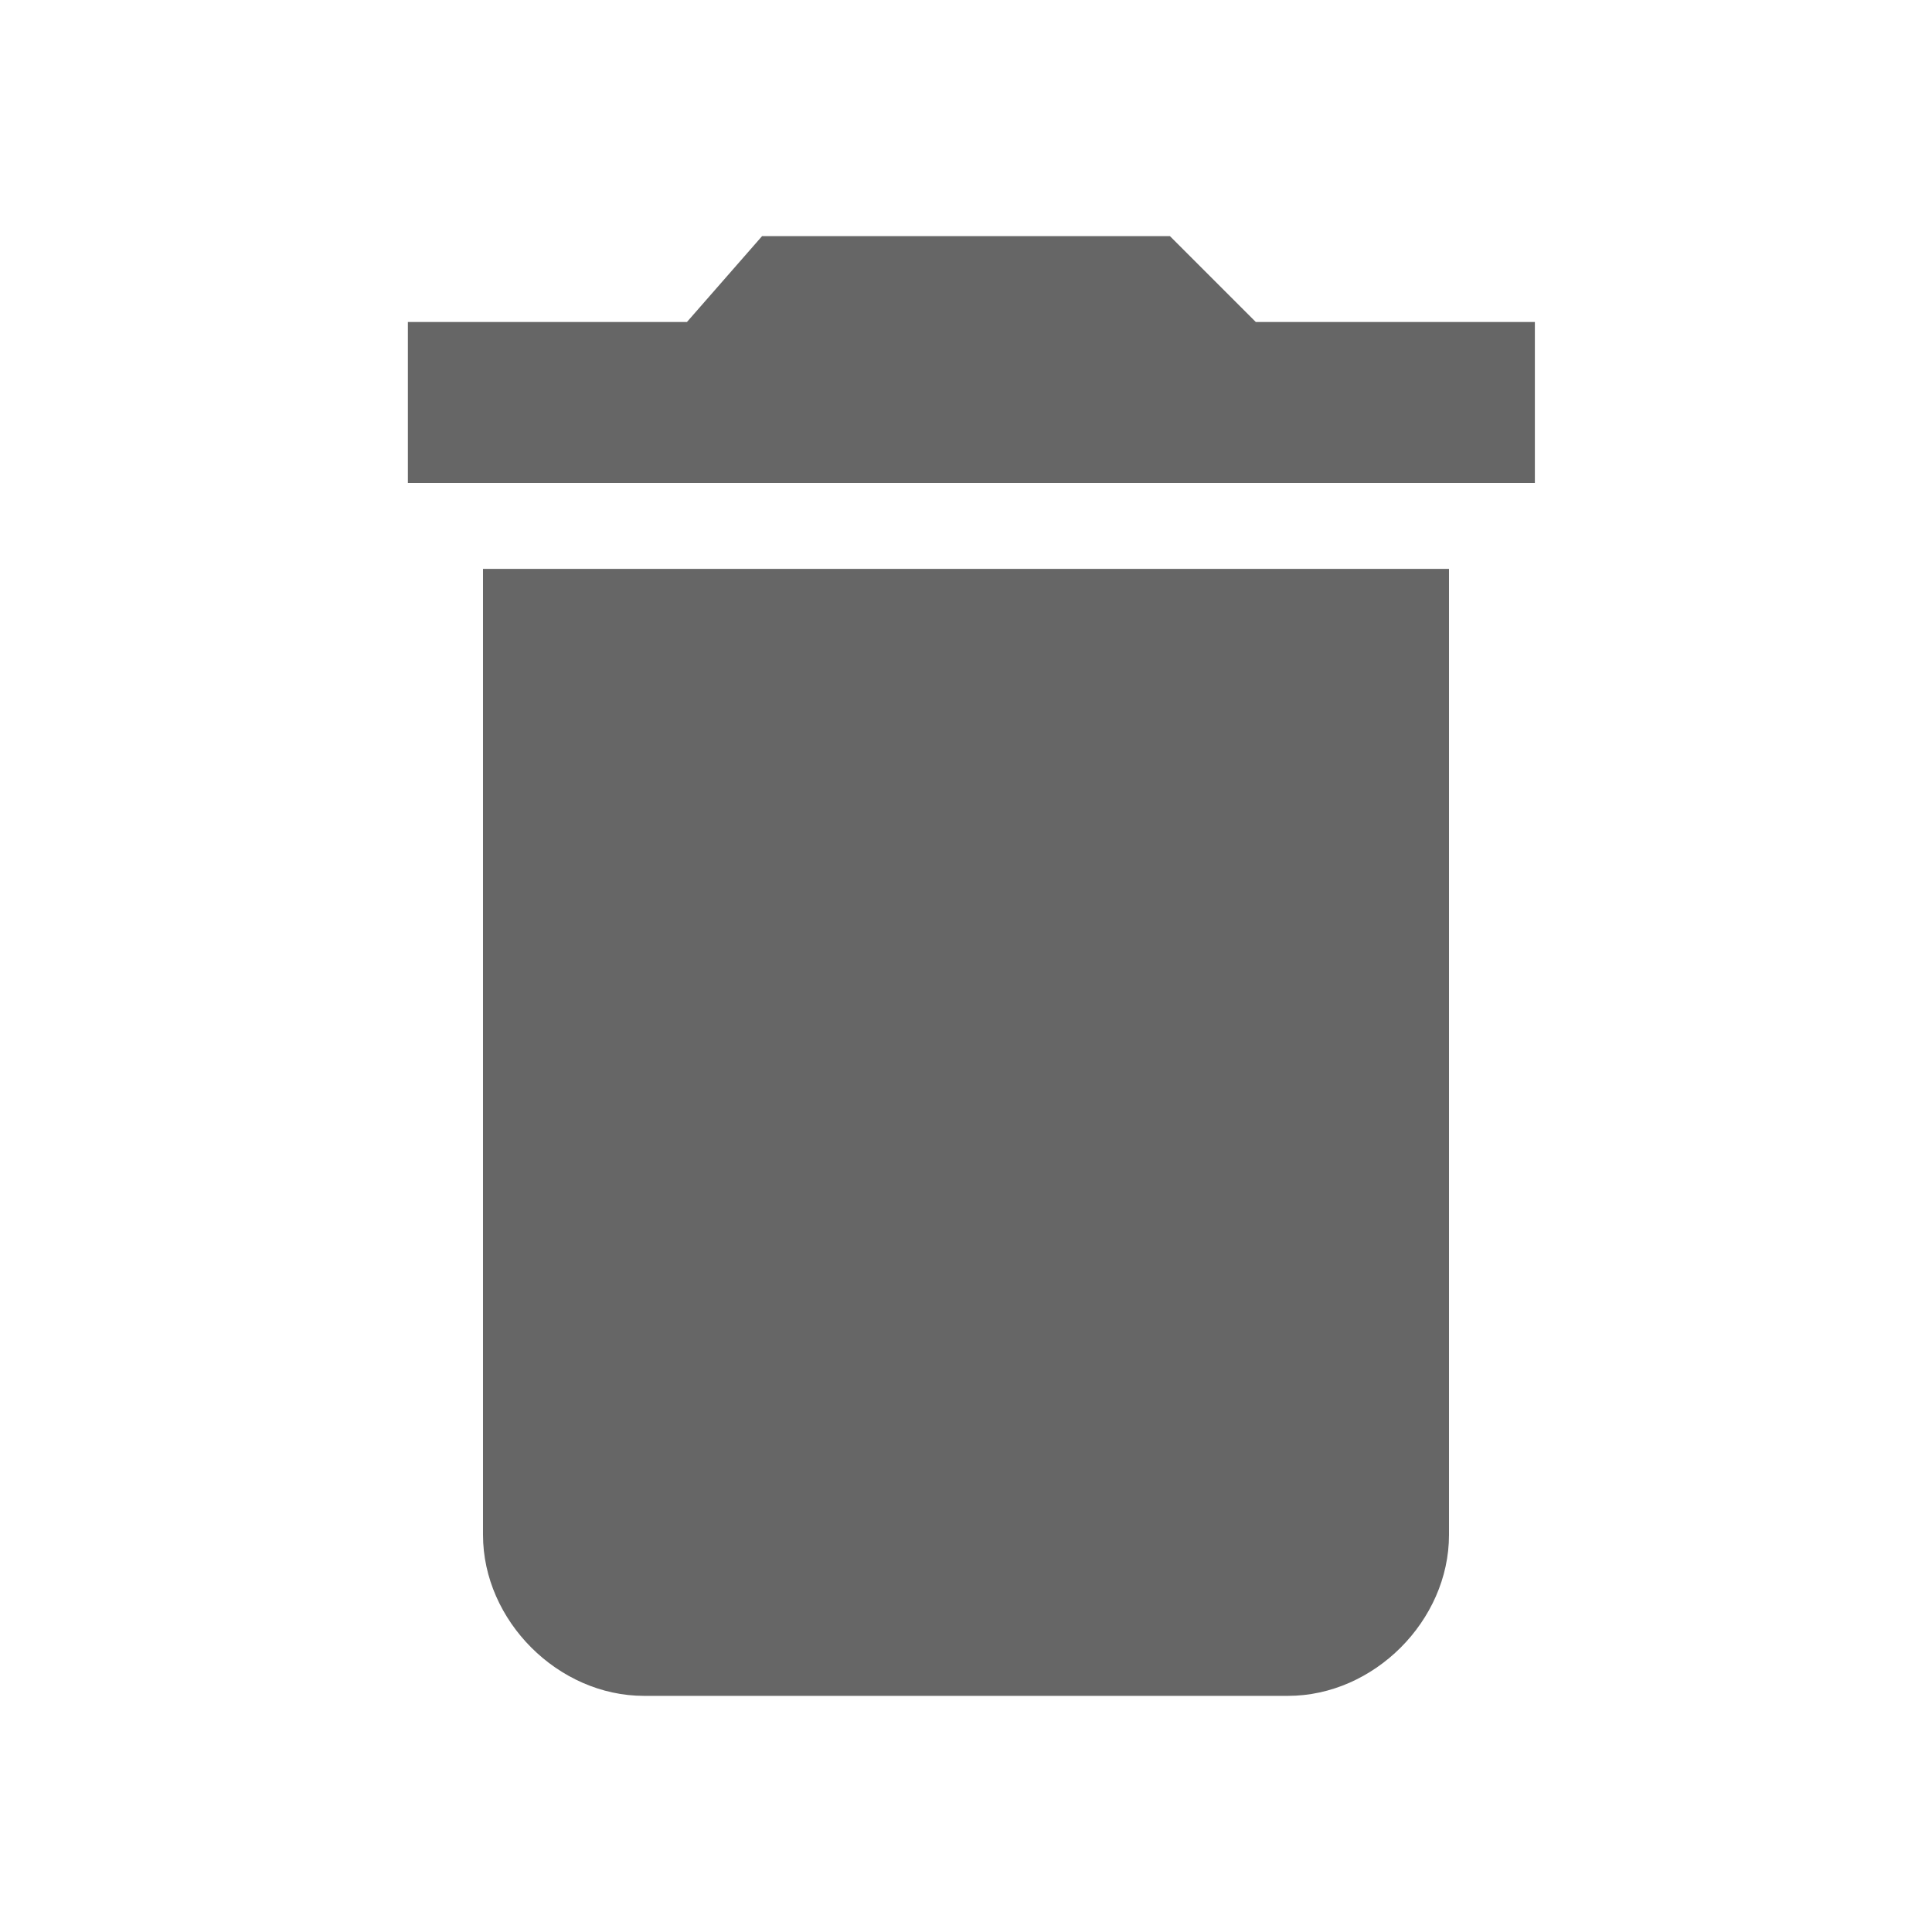 <?xml version="1.0" encoding="utf-8"?>
<!-- Generator: Adobe Illustrator 21.0.0, SVG Export Plug-In . SVG Version: 6.00 Build 0)  -->
<svg version="1.1" id="레이어_1" xmlns="http://www.w3.org/2000/svg" xmlns:xlink="http://www.w3.org/1999/xlink" x="0px"
	 y="0px" viewBox="0 0 18 18" style="enable-background:new 0 0 18 18;" xml:space="preserve">
<style type="text/css">
	.st0{fill:#666666;}
	.st1{fill:none;}
</style>
<path class="st0" d="M4.5,14.3c0,0.8,0.7,1.5,1.5,1.5h6c0.8,0,1.5-0.7,1.5-1.5v-9h-9V14.3z M14.3,3h-2.6l-0.8-0.8H7.1L6.4,3H3.8v1.5
	h10.5V3z"/>
<path class="st1" d="M0,0h18v18H0V0z"/>
</svg>
